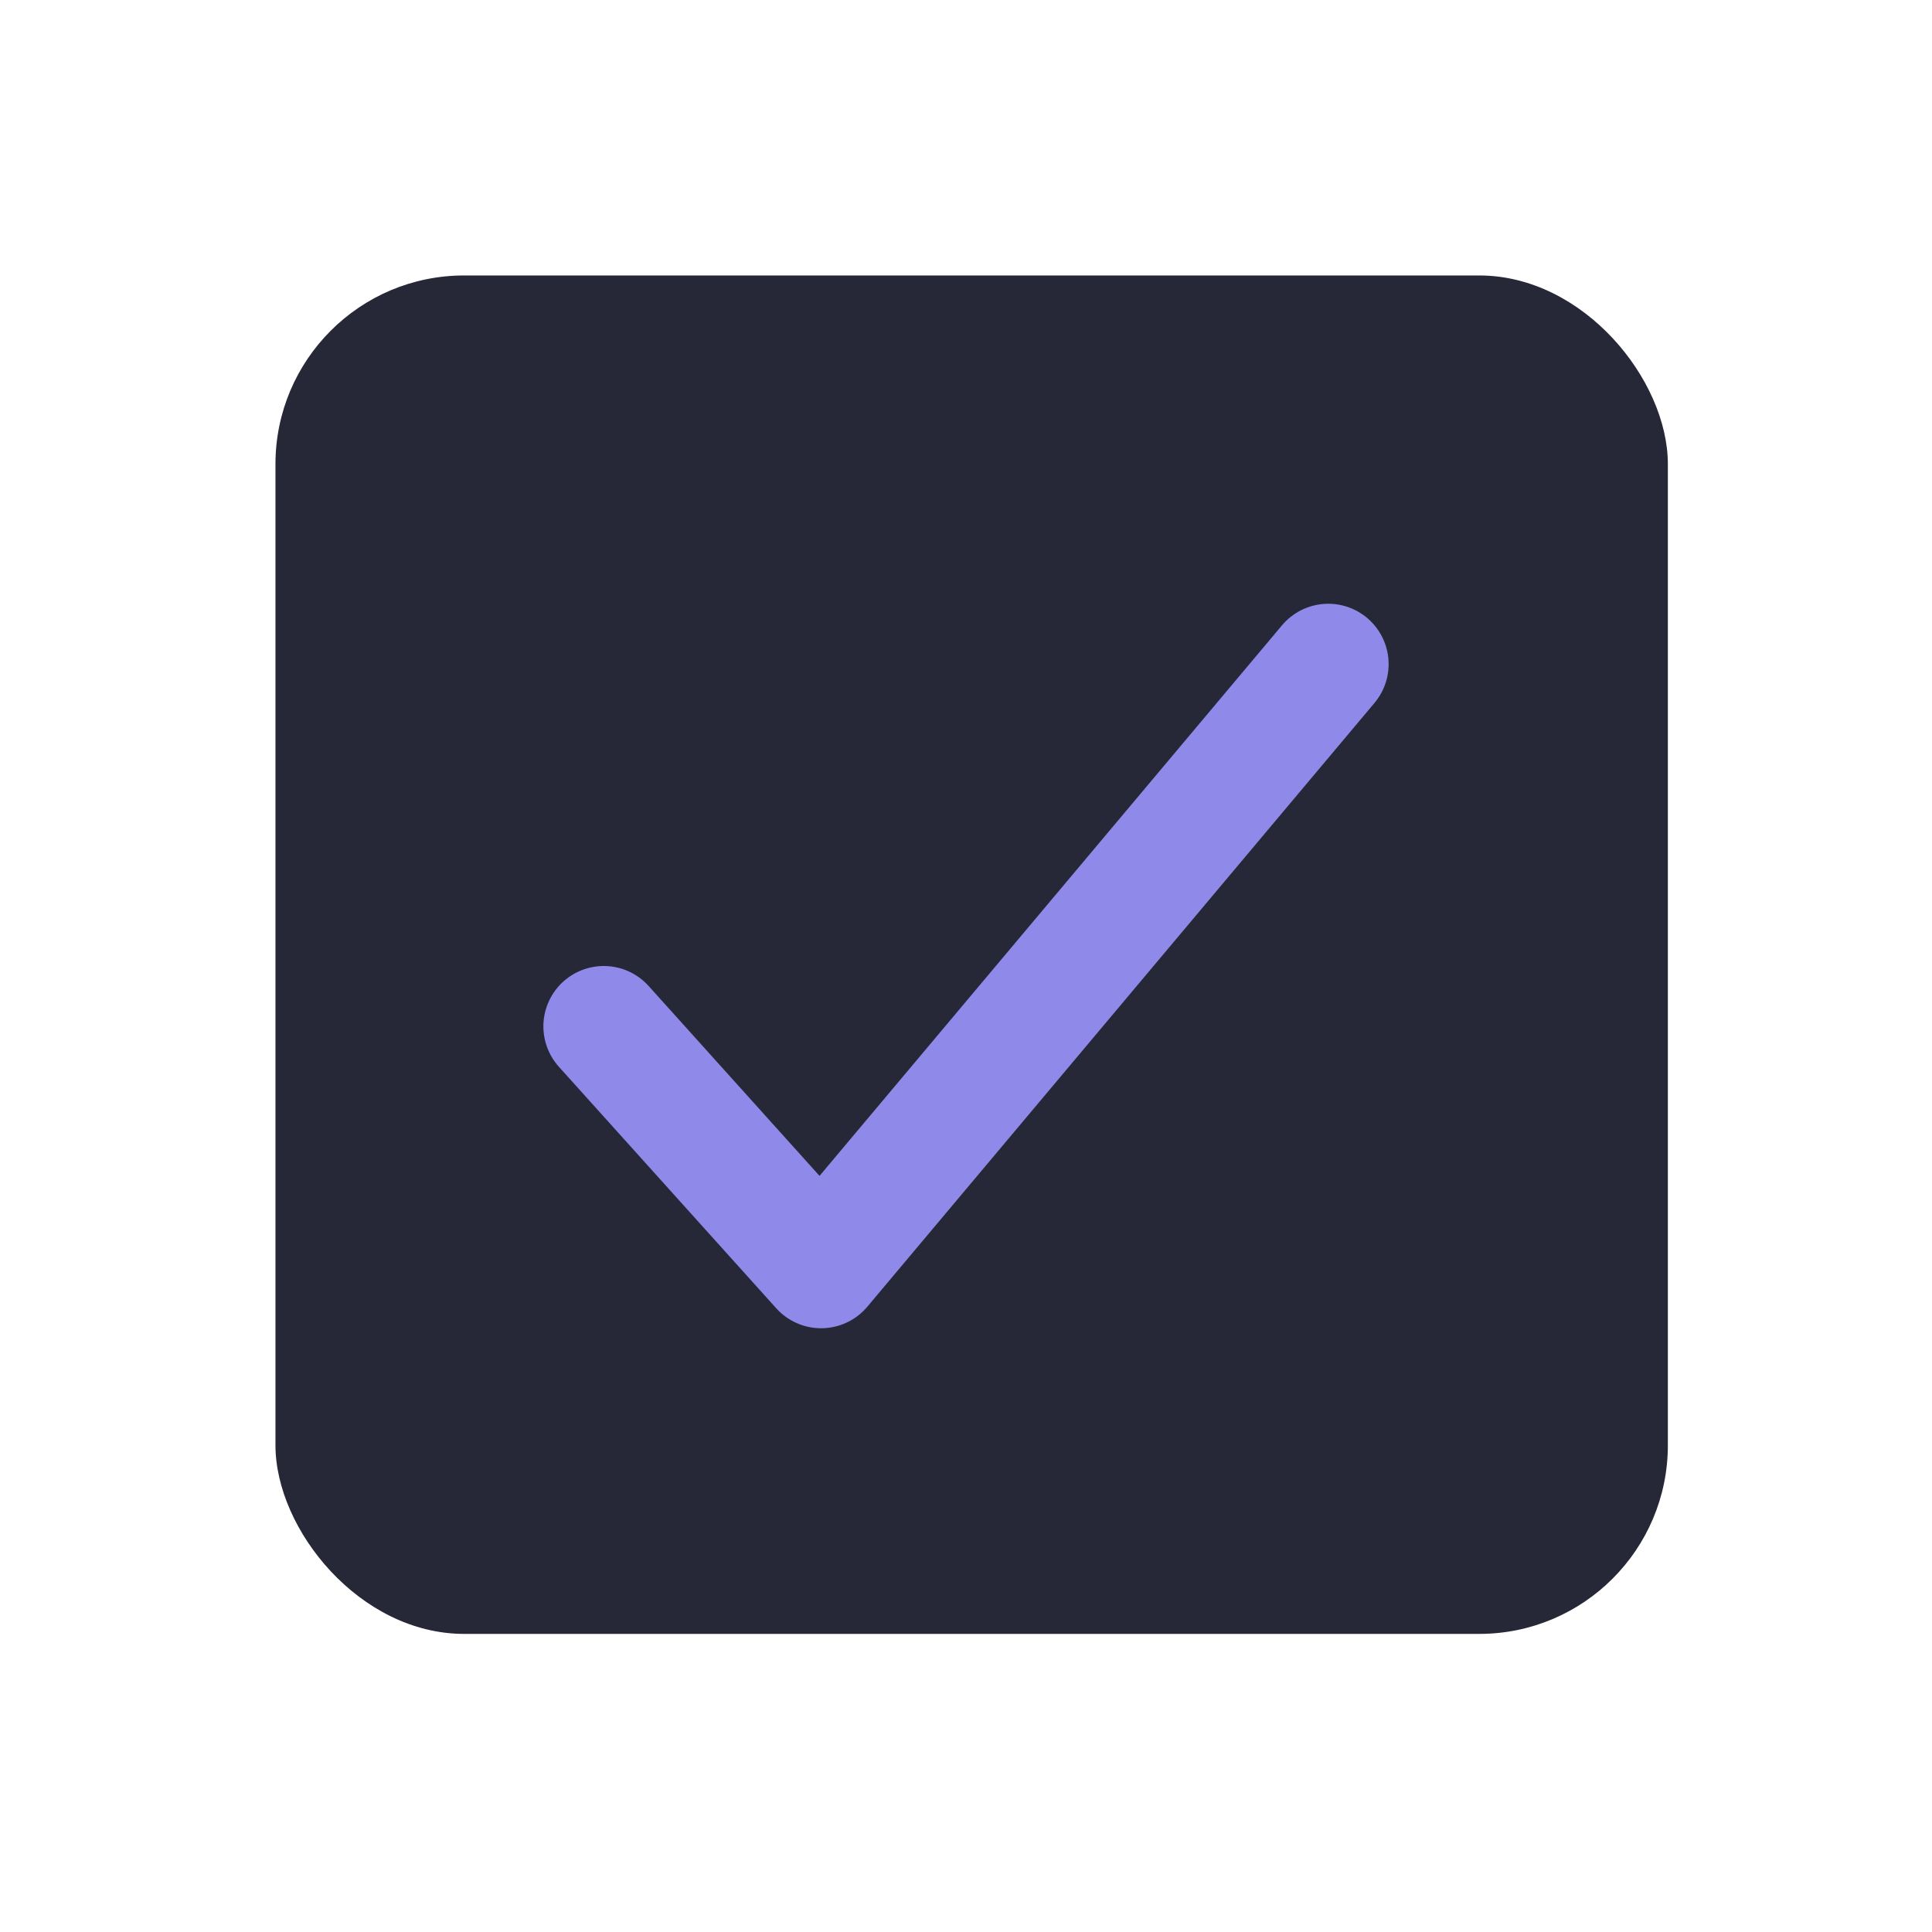 <svg width="512" height="512" viewBox="0 0 512 512" fill="none" xmlns="http://www.w3.org/2000/svg">
<rect x="73" y="73" width="369" height="360" rx="50" fill="#262737"/>
<path d="M352 176L217.6 336L160 272" stroke="#8F8AE9" stroke-width="32" stroke-linecap="round" stroke-linejoin="round"/>
</svg>
